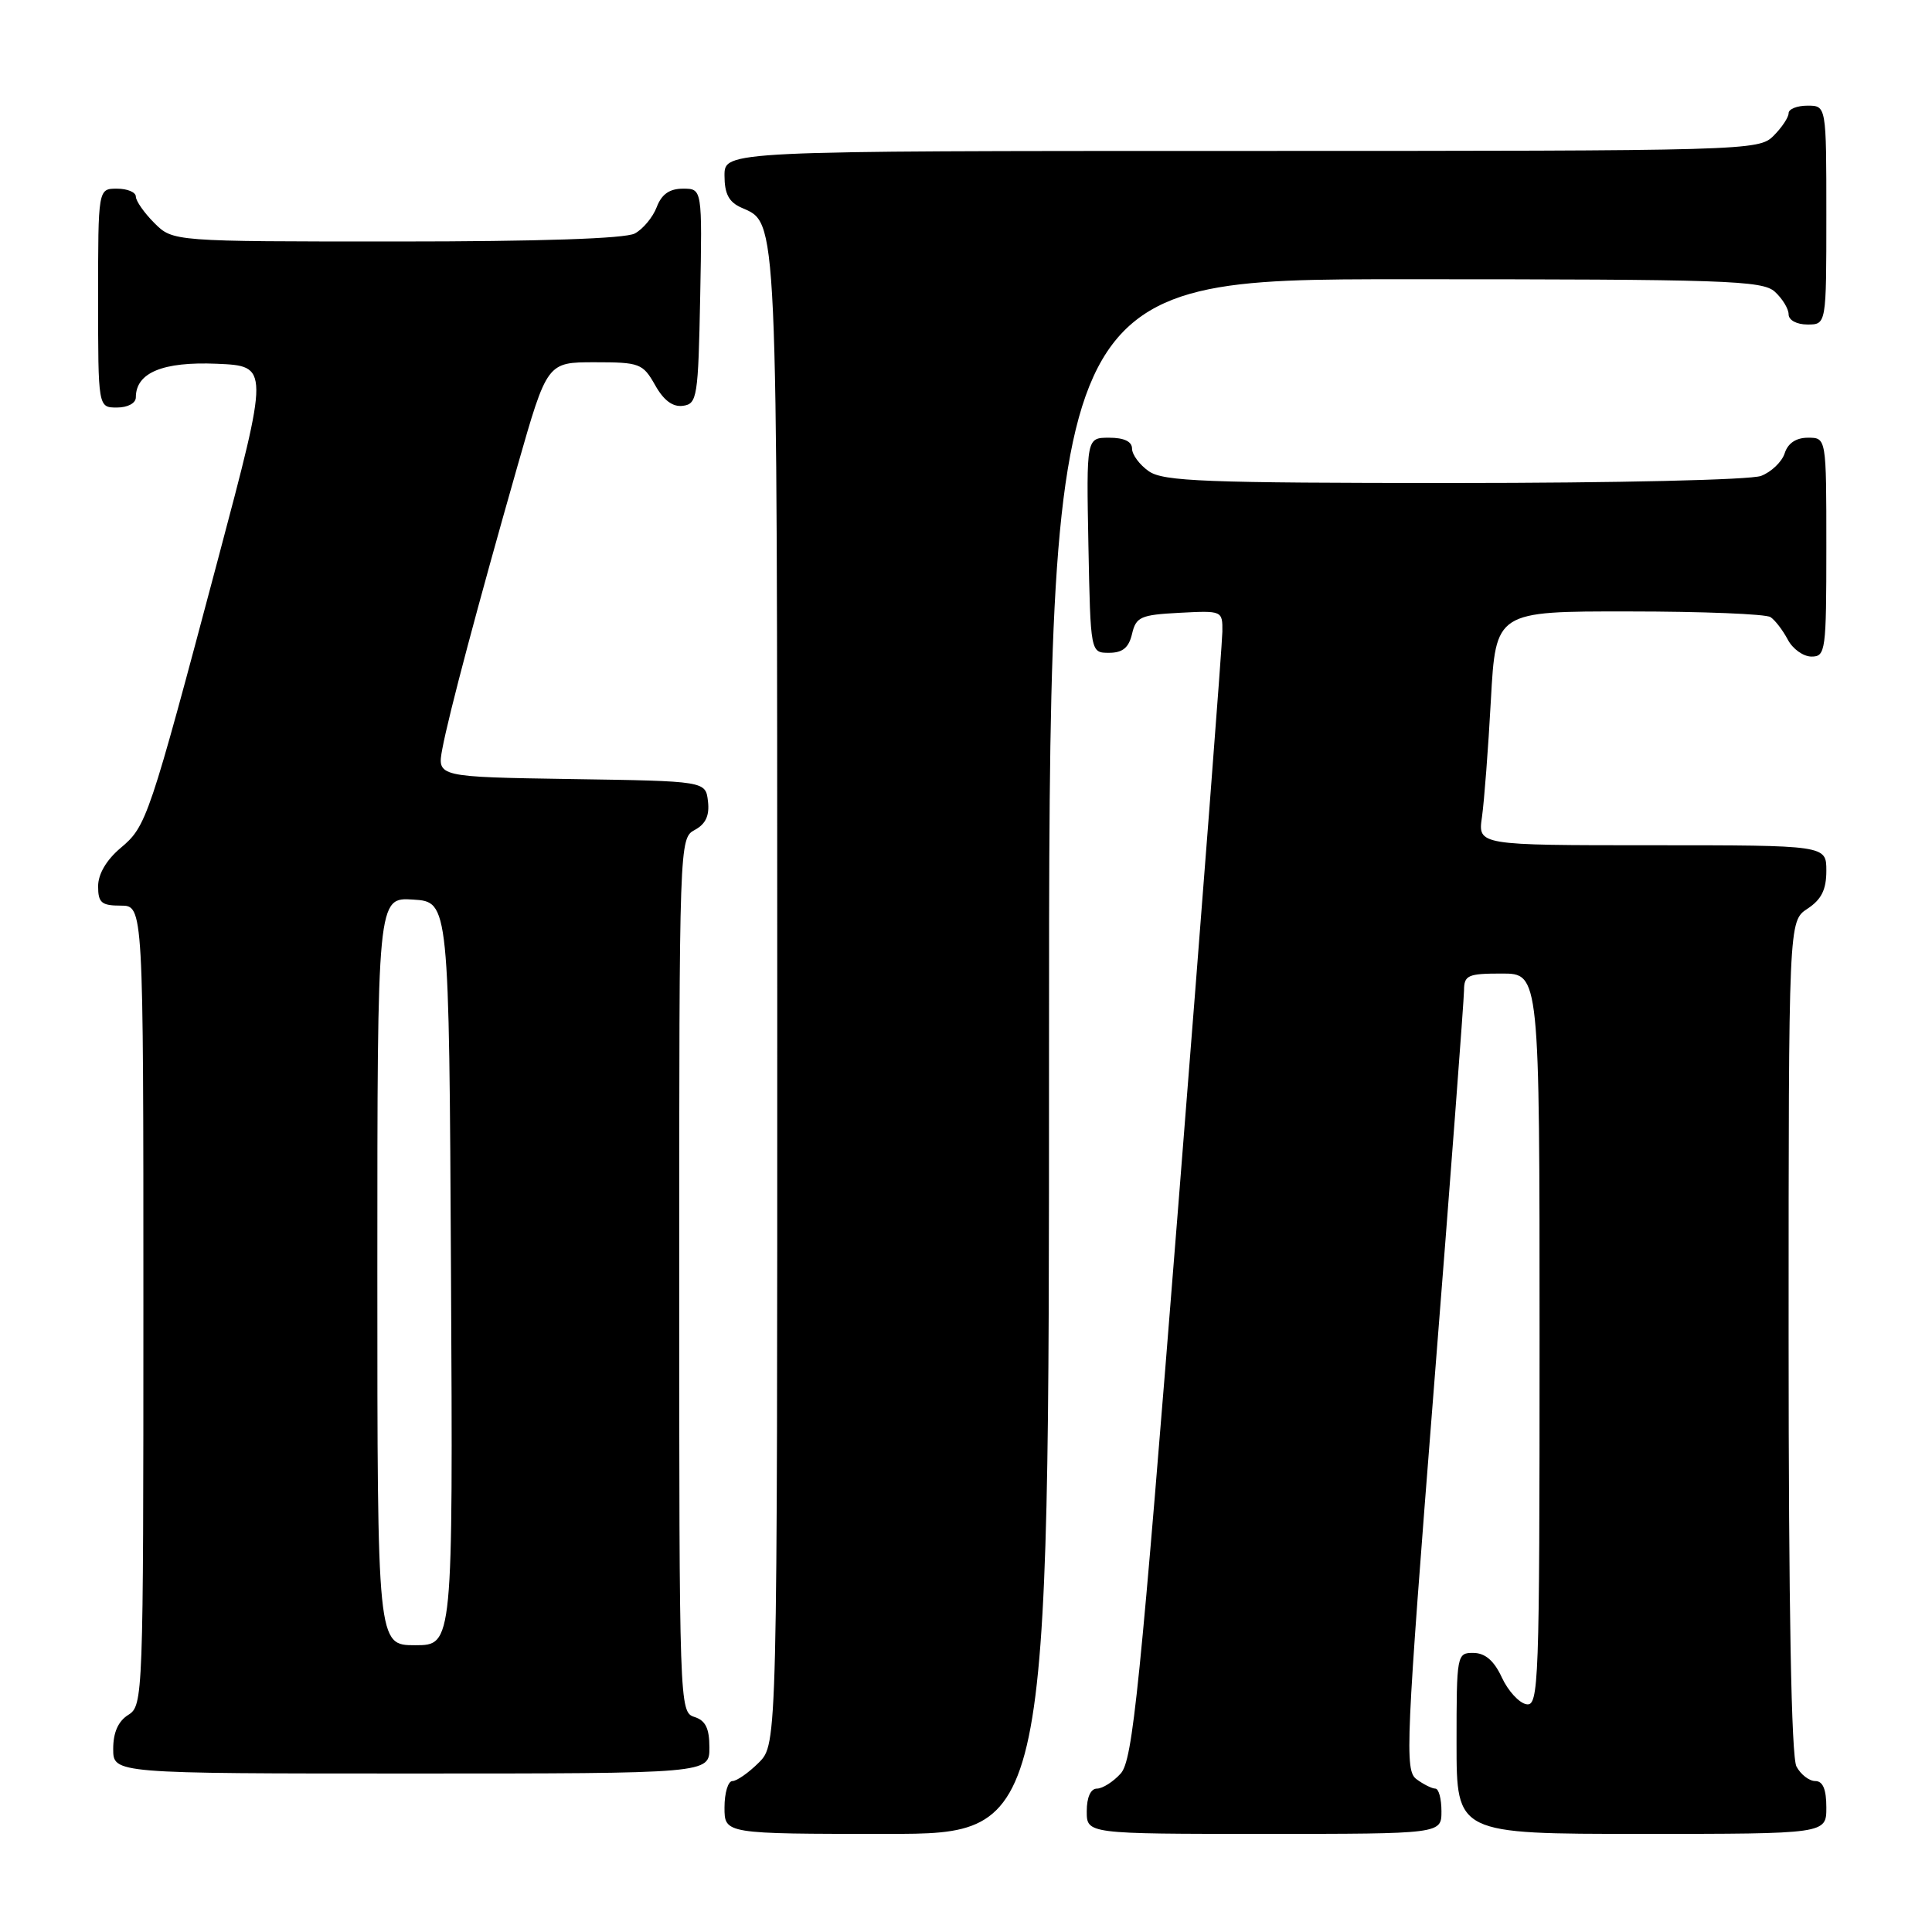<?xml version="1.0" encoding="UTF-8" standalone="no"?>
<!DOCTYPE svg PUBLIC "-//W3C//DTD SVG 1.1//EN" "http://www.w3.org/Graphics/SVG/1.1/DTD/svg11.dtd" >
<svg xmlns="http://www.w3.org/2000/svg" xmlns:xlink="http://www.w3.org/1999/xlink" version="1.1" viewBox="0 0 256 256">
 <g >
 <path fill="currentColor"
d=" M 139.00 140.00 C 139.00 37.00 139.00 37.00 186.17 37.00 C 228.66 37.00 233.52 37.16 235.17 38.65 C 236.18 39.57 237.00 40.92 237.00 41.65 C 237.00 42.42 238.07 43.00 239.50 43.00 C 242.00 43.00 242.00 43.00 242.00 28.50 C 242.00 14.00 242.00 14.00 239.50 14.00 C 238.12 14.00 237.00 14.45 237.00 15.00 C 237.00 15.55 236.10 16.90 235.00 18.00 C 233.04 19.96 231.67 20.00 164.50 20.00 C 96.00 20.00 96.00 20.00 96.00 23.26 C 96.00 25.68 96.58 26.78 98.23 27.51 C 103.08 29.66 102.97 27.26 102.99 132.30 C 103.00 231.09 103.00 231.09 100.55 233.55 C 99.20 234.90 97.62 236.00 97.05 236.00 C 96.47 236.00 96.00 237.57 96.00 239.50 C 96.00 243.00 96.00 243.00 117.50 243.00 C 139.00 243.00 139.00 243.00 139.00 140.00 Z  M 191.00 240.00 C 191.00 238.35 190.64 237.00 190.19 237.00 C 189.75 237.00 188.62 236.44 187.69 235.75 C 186.12 234.58 186.27 231.16 189.99 184.00 C 192.19 156.22 193.98 132.49 193.99 131.25 C 194.00 129.22 194.48 129.00 199.00 129.00 C 204.00 129.00 204.00 129.00 204.00 177.57 C 204.00 223.29 203.90 226.13 202.25 225.82 C 201.29 225.65 199.82 224.05 199.00 222.27 C 197.97 220.05 196.80 219.04 195.25 219.02 C 193.04 219.00 193.00 219.22 193.00 231.00 C 193.00 243.00 193.00 243.00 217.50 243.00 C 242.00 243.00 242.00 243.00 242.00 239.50 C 242.00 237.09 241.54 236.00 240.54 236.00 C 239.73 236.00 238.60 235.13 238.04 234.07 C 237.36 232.80 237.00 213.12 237.00 177.09 C 237.00 122.05 237.00 122.05 239.50 120.41 C 241.35 119.19 242.00 117.89 242.00 115.38 C 242.00 112.00 242.00 112.00 218.91 112.00 C 195.82 112.00 195.82 112.00 196.37 108.25 C 196.66 106.19 197.20 99.21 197.55 92.75 C 198.20 81.00 198.20 81.00 215.85 81.02 C 225.56 81.02 234.00 81.36 234.60 81.77 C 235.21 82.17 236.23 83.51 236.89 84.75 C 237.54 85.99 238.95 87.00 240.04 87.00 C 241.90 87.00 242.00 86.25 242.00 72.50 C 242.00 58.00 242.00 58.00 239.57 58.00 C 237.99 58.00 236.91 58.72 236.48 60.06 C 236.12 61.19 234.71 62.54 233.35 63.06 C 231.95 63.59 214.16 64.00 192.66 64.00 C 159.69 64.00 154.14 63.79 152.22 62.44 C 151.00 61.59 150.00 60.24 150.00 59.44 C 150.00 58.50 148.94 58.00 146.97 58.00 C 143.95 58.00 143.95 58.00 144.22 72.25 C 144.50 86.50 144.50 86.50 146.95 86.50 C 148.75 86.50 149.57 85.83 150.00 84.00 C 150.53 81.74 151.13 81.47 156.29 81.20 C 161.95 80.90 162.00 80.92 161.97 83.70 C 161.96 85.24 159.33 119.46 156.13 159.75 C 151.03 224.03 150.10 233.24 148.50 235.00 C 147.51 236.10 146.08 237.00 145.35 237.00 C 144.52 237.00 144.00 238.15 144.00 240.00 C 144.00 243.00 144.00 243.00 167.50 243.00 C 191.00 243.00 191.00 243.00 191.00 240.00 Z  M 94.00 231.57 C 94.00 229.01 93.49 227.97 92.00 227.50 C 90.03 226.87 90.00 225.99 90.00 168.97 C 90.00 111.53 90.02 111.06 92.06 109.97 C 93.51 109.19 94.03 108.07 93.81 106.18 C 93.50 103.50 93.50 103.50 75.71 103.23 C 57.92 102.95 57.92 102.95 58.61 99.23 C 59.46 94.67 63.34 80.09 68.57 61.75 C 72.50 48.00 72.50 48.00 78.80 48.00 C 84.76 48.00 85.18 48.16 86.80 51.02 C 87.94 53.06 89.15 53.96 90.50 53.77 C 92.38 53.52 92.52 52.63 92.78 39.25 C 93.05 25.00 93.05 25.00 90.50 25.00 C 88.72 25.00 87.67 25.73 87.02 27.44 C 86.51 28.78 85.20 30.36 84.11 30.94 C 82.84 31.62 71.48 32.00 52.52 32.00 C 22.91 32.00 22.91 32.00 20.45 29.55 C 19.10 28.20 18.00 26.62 18.00 26.05 C 18.00 25.47 16.88 25.00 15.50 25.00 C 13.00 25.00 13.00 25.00 13.00 39.50 C 13.00 54.00 13.00 54.00 15.50 54.00 C 16.93 54.00 18.00 53.42 18.00 52.65 C 18.00 49.38 21.57 47.90 28.72 48.20 C 35.68 48.50 35.68 48.50 28.91 74.00 C 19.70 108.65 19.42 109.47 15.97 112.37 C 14.10 113.95 13.00 115.82 13.00 117.44 C 13.00 119.62 13.45 120.00 16.00 120.00 C 19.00 120.00 19.00 120.00 19.00 172.99 C 19.00 224.90 18.96 226.01 17.00 227.23 C 15.66 228.07 15.00 229.56 15.00 231.74 C 15.00 235.00 15.00 235.00 54.50 235.00 C 94.00 235.00 94.00 235.00 94.00 231.57 Z  M 50.00 168.45 C 50.00 118.89 50.00 118.89 54.75 119.20 C 59.50 119.50 59.50 119.50 59.76 168.75 C 60.02 218.00 60.02 218.00 55.01 218.00 C 50.00 218.00 50.00 218.00 50.00 168.45 Z "/>
</g>
</svg>